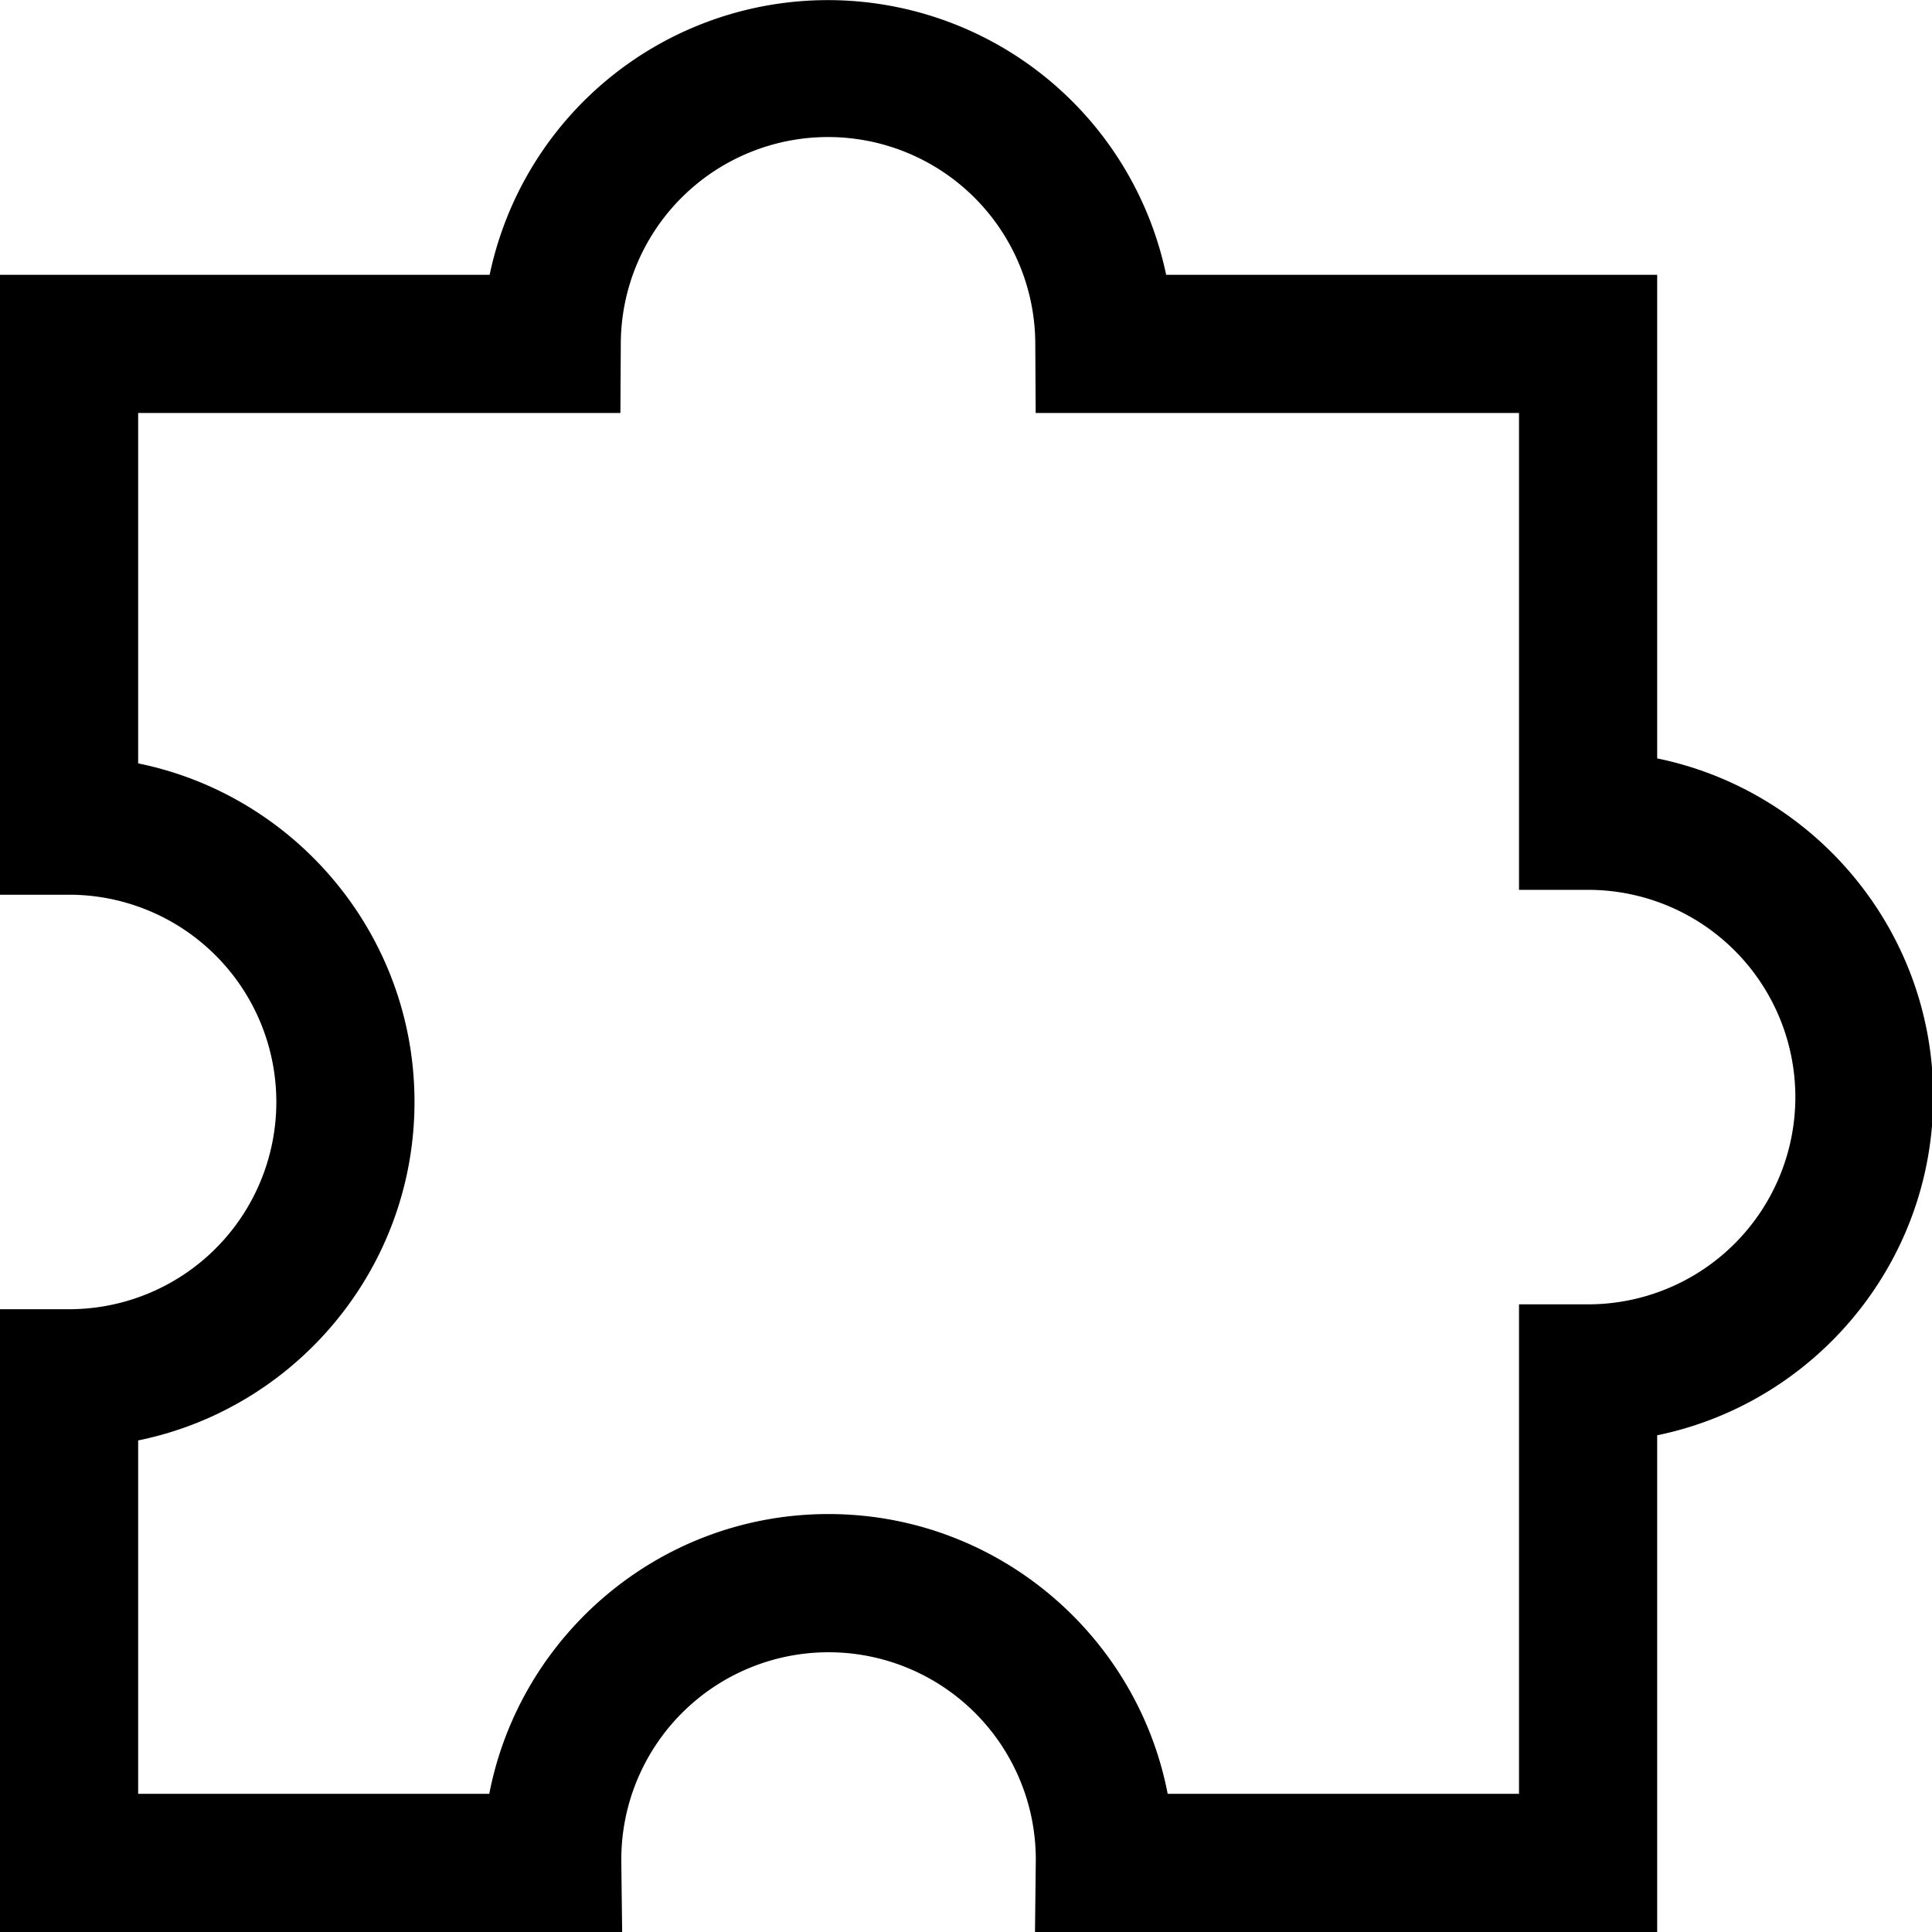 <?xml version="1.0" standalone="no"?><!DOCTYPE svg PUBLIC "-//W3C//DTD SVG 1.1//EN" "http://www.w3.org/Graphics/SVG/1.1/DTD/svg11.dtd"><svg t="1739521096323" class="icon" viewBox="0 0 1024 1024" version="1.1" xmlns="http://www.w3.org/2000/svg" p-id="4289" xmlns:xlink="http://www.w3.org/1999/xlink" width="32" height="32"><path d="M878.34 1024H548.564l0.435-38.423a109.845 109.845 0 0 0-219.691 0v1.373l0.446 37.05H0V693.914h36.615a109.845 109.845 0 0 0 0-219.691H0V145.66h259.521a183.179 183.179 0 0 1 358.565 0h260.254v256.306c83.38 17.095 146.3 91.069 146.3 179.38s-62.932 162.285-146.3 179.38z m-259.43-73.23h186.2V691.328h36.615a109.845 109.845 0 0 0 0-219.691h-36.615V218.89H548.93l-0.206-36.409a109.845 109.845 0 0 0-219.691 0l-0.206 36.409H73.23v185.719c83.528 17.003 146.461 91 146.461 179.426S156.679 746.457 73.23 763.46v187.309h186.097c16.305-84.375 90.725-148.291 179.758-148.291s163.51 63.916 179.815 148.291z" p-id="4290"></path></svg>